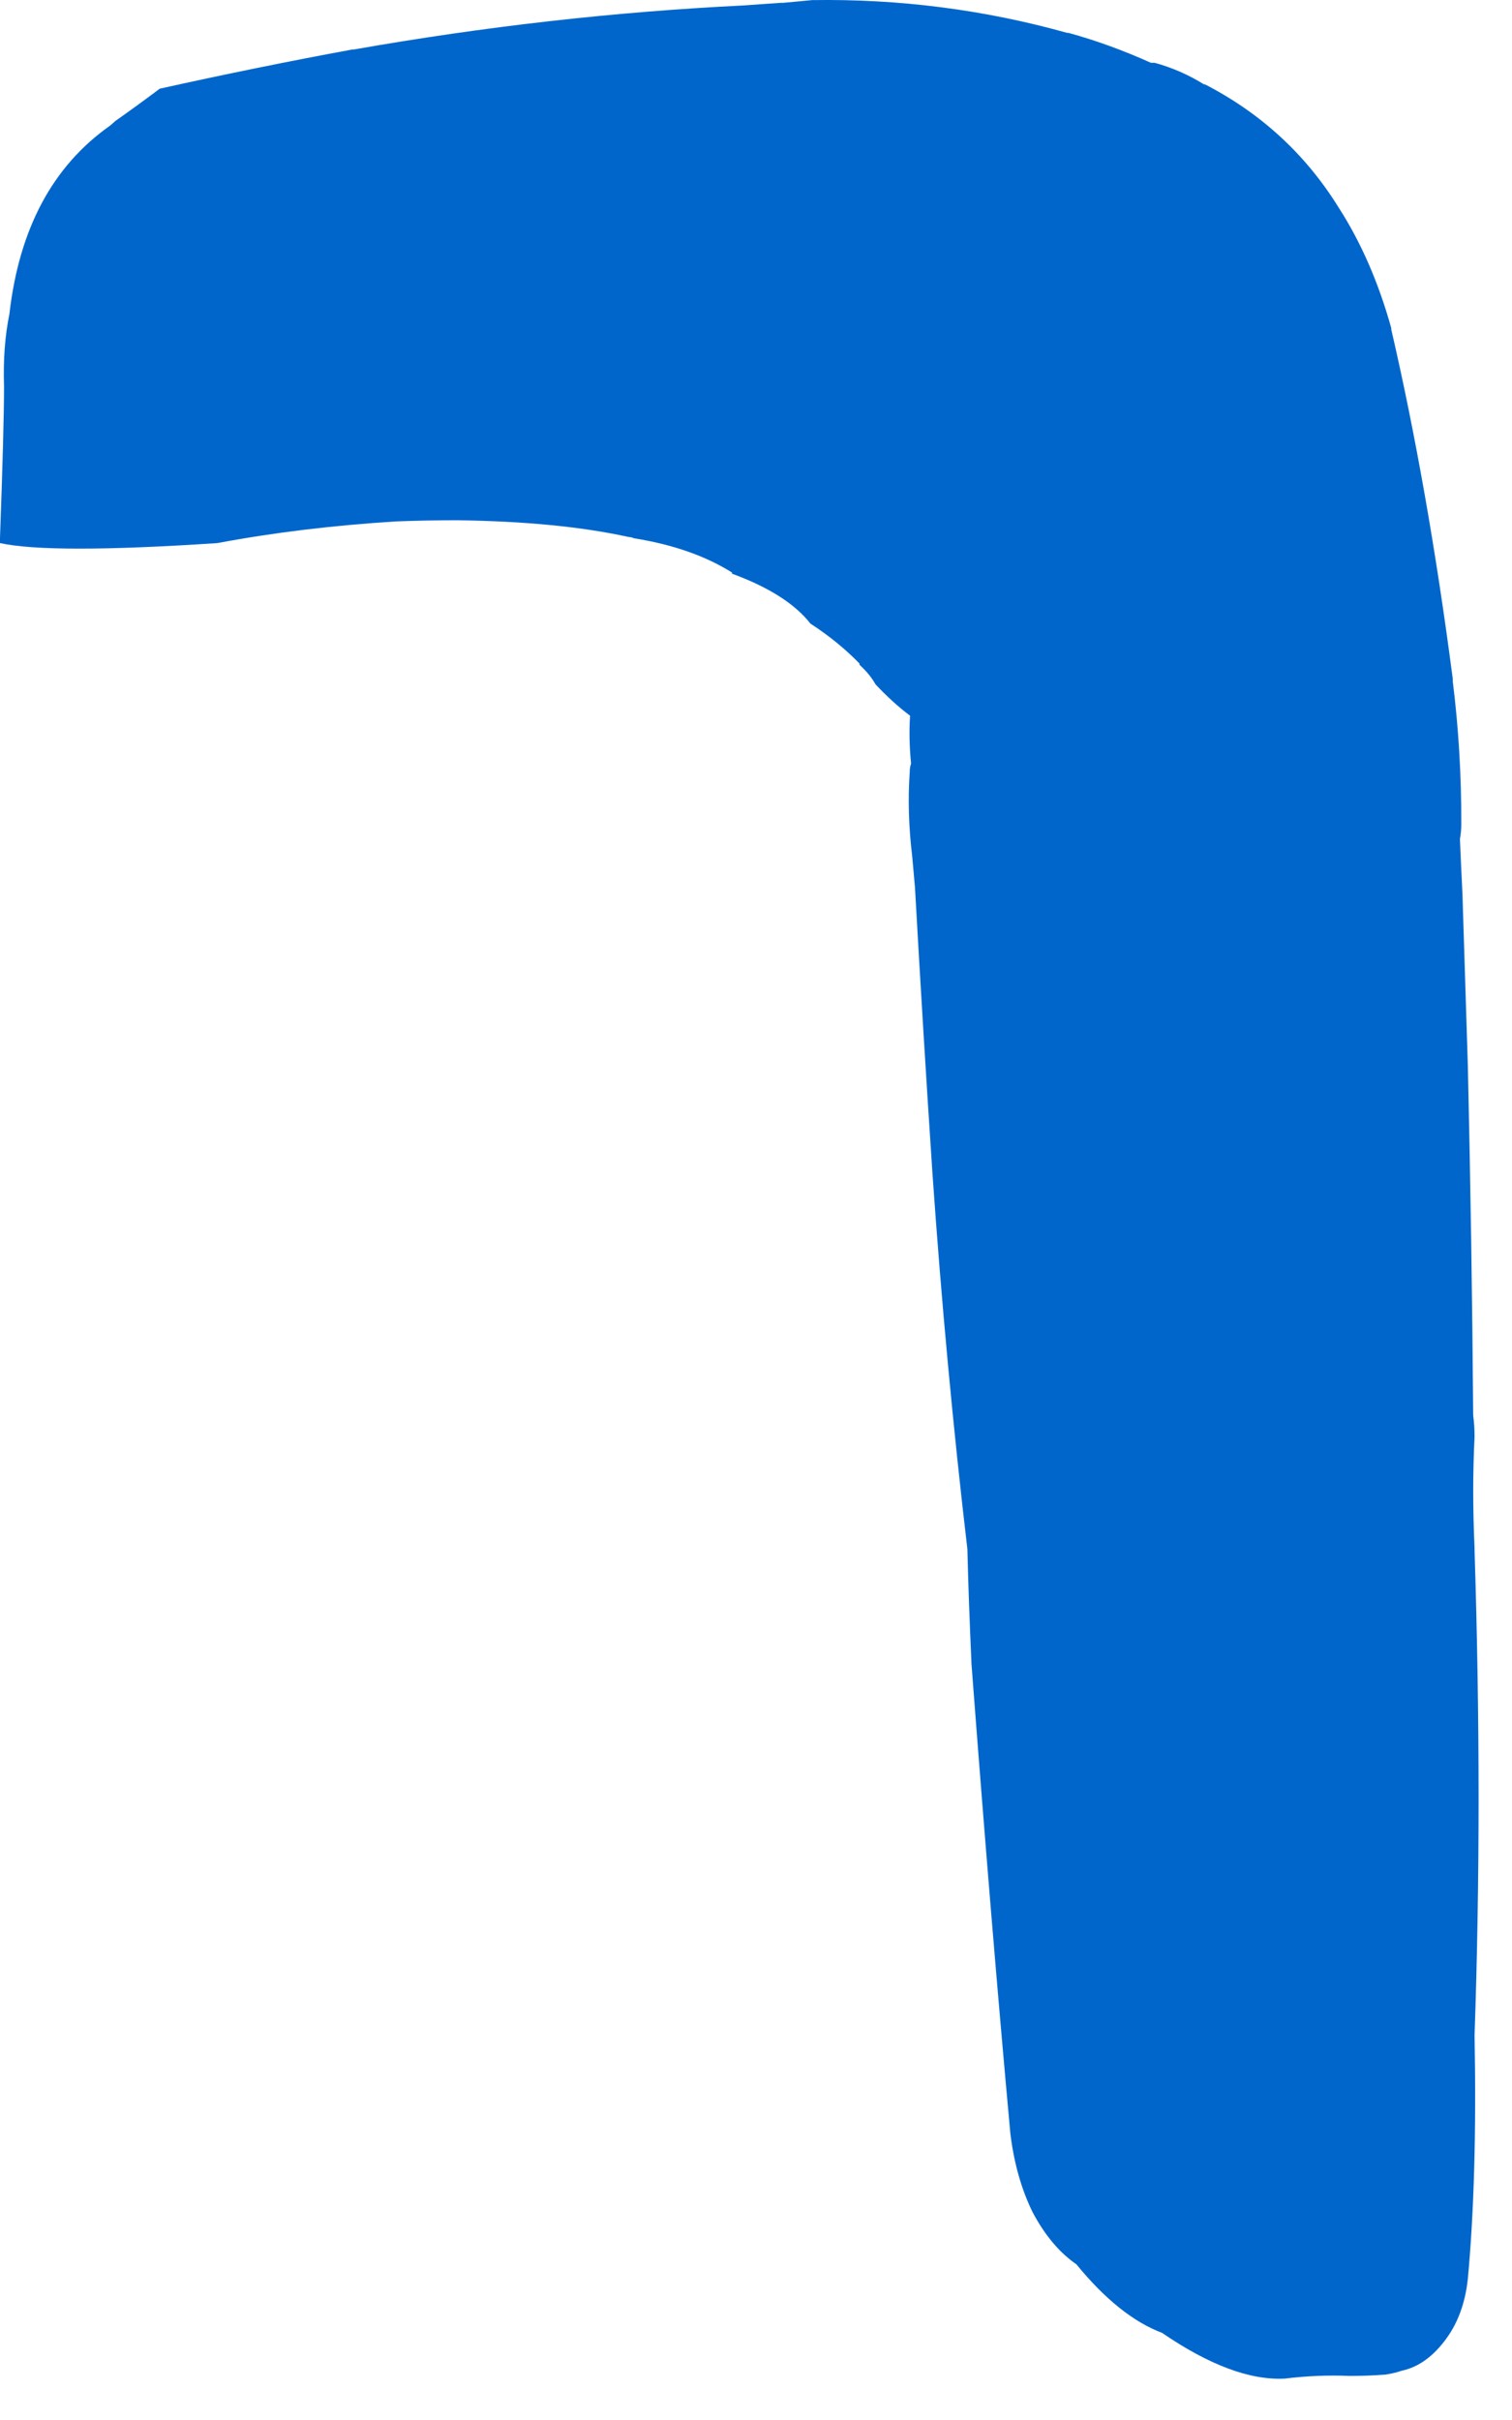 <?xml version="1.0"?>
<!DOCTYPE svg PUBLIC "-//W3C//DTD SVG 1.1//EN" "http://www.w3.org/Graphics/SVG/1.1/DTD/svg11.dtd">
<svg version='1.1' width='30px' height='48px' xmlns='http://www.w3.org/2000/svg' xmlns:xlink='http://www.w3.org/1999/xlink'>
	<g transform="translate(-232.923,-127.691)">
		<path d="M 232.923 138.357 Q 233.003 136.16 233.003 135.35 Q 232.977 134.567 233.11 133.917 Q 233.4 131.383 235.107 130.183 Q 235.16 130.137 235.213 130.09 Q 235.667 129.77 236.093 129.45 Q 238.03 129.02 239.913 128.673 Q 239.917 128.673 239.943 128.673 Q 243.84 127.987 247.66 127.8 Q 248.037 127.773 248.413 127.747 Q 248.437 127.747 248.463 127.747 Q 248.737 127.72 249.037 127.693 Q 251.63 127.653 254.097 128.343 Q 254.097 128.343 254.123 128.343 Q 254.927 128.563 255.76 128.937 Q 255.783 128.937 255.833 128.937 Q 255.833 128.937 255.833 128.937 Q 256.36 129.08 256.837 129.38 Q 256.81 129.353 256.81 129.353 Q 258.5 130.22 259.483 131.807 Q 260.147 132.837 260.527 134.197 Q 260.527 134.197 260.527 134.223 Q 261.25 137.347 261.747 141.15 Q 261.747 141.15 261.747 141.2 Q 261.92 142.58 261.917 144.033 Q 261.917 144.183 261.89 144.333 Q 261.913 144.88 261.94 145.427 Q 261.993 147.13 262.047 148.833 Q 262.127 152.34 262.153 155.767 Q 262.18 155.967 262.18 156.193 Q 262.127 157.24 262.18 158.393 L 262.18 158.443 Q 262.34 163.467 262.18 168.063 Q 262.233 170.89 262.047 172.89 Q 261.967 173.637 261.577 174.133 Q 261.207 174.613 260.737 174.713 Q 260.59 174.763 260.417 174.79 Q 260.07 174.817 259.693 174.817 Q 259.067 174.79 258.413 174.87 Q 257.383 174.923 255.98 173.963 Q 255.13 173.643 254.28 172.603 Q 253.777 172.257 253.413 171.573 Q 253.077 170.89 252.97 170.01 Q 252.597 165.957 252.197 160.677 L 252.197 160.65 Q 252.143 159.467 252.117 158.417 Q 251.69 154.79 251.423 150.95 Q 251.237 148.147 251.077 145.29 Q 251.05 144.987 251.023 144.683 Q 250.917 143.807 250.973 143.01 Q 250.973 142.91 251 142.837 Q 250.95 142.337 250.98 141.887 Q 250.637 141.63 250.293 141.263 Q 250.187 141.07 249.977 140.877 Q 249.977 140.853 249.977 140.853 Q 249.557 140.42 249.003 140.06 Q 248.54 139.47 247.447 139.07 Q 247.447 139.07 247.447 139.047 Q 246.66 138.553 245.5 138.367 Q 245.45 138.343 245.4 138.343 Q 244.017 138.037 241.993 138.01 Q 241.39 138.01 240.787 138.033 Q 238.9 138.15 237.237 138.463 Q 233.927 138.683 232.923 138.463 L 232.923 138.357" fill="#0066CC"/>
	</g>
</svg>
